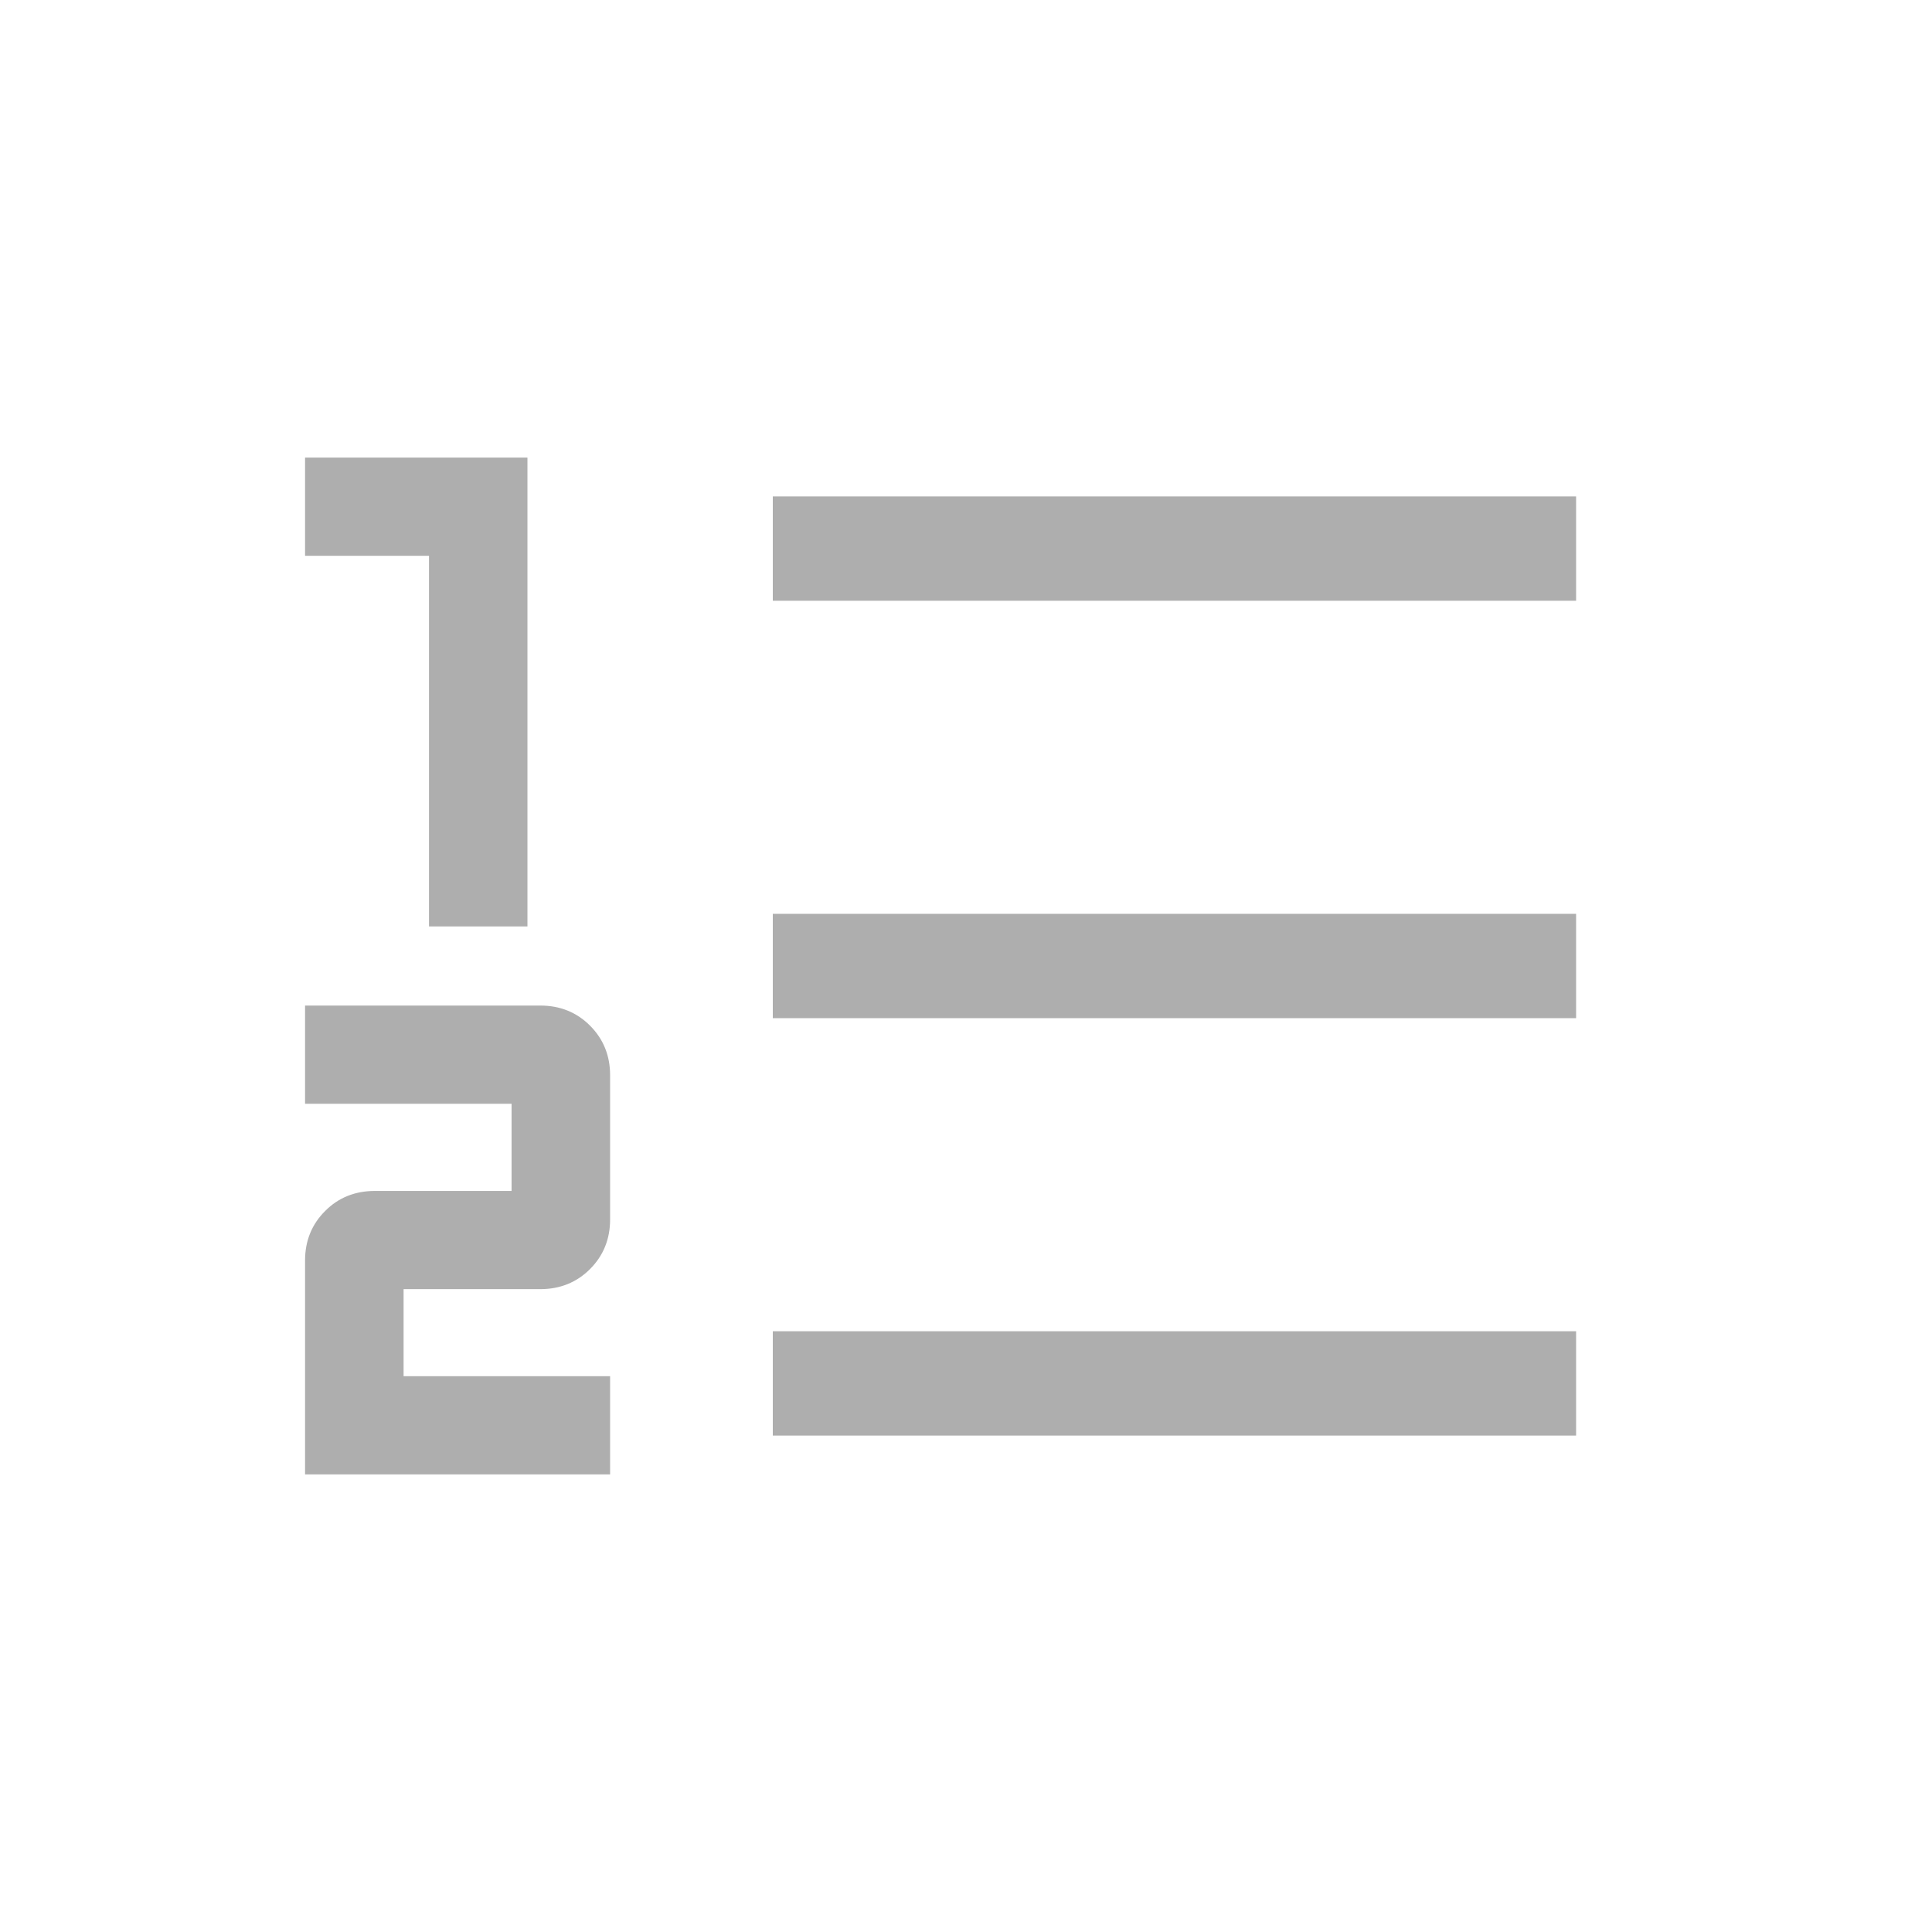 <svg width="19" height="19" viewBox="0 0 19 19" fill="none" xmlns="http://www.w3.org/2000/svg">
<mask id="mask0_403_81" style="mask-type:alpha" maskUnits="userSpaceOnUse" x="0" y="0" width="19" height="19">
<rect width="19" height="19" fill="#AEAEAE"/>
</mask>
<g mask="url(#mask0_403_81)">
<path d="M7.6 14.118V13.092H15.5V14.118H7.6ZM7.6 10.013V8.987H15.5V10.013H7.6ZM7.6 5.908V4.882H15.5V5.908H7.6Z" fill="#AEAEAE"/>
<path d="M3 12.397V14.5H6V13.534H3.969V12.678H5.313C5.507 12.678 5.671 12.612 5.802 12.481C5.934 12.349 6 12.186 6 11.992V10.575C6 10.381 5.934 10.218 5.802 10.086C5.671 9.955 5.507 9.889 5.313 9.889H3V10.855H5.031V11.712H3.688C3.493 11.712 3.329 11.777 3.198 11.909C3.066 12.04 3 12.203 3 12.397Z" fill="#AEAEAE"/>
<path d="M4.219 5.466V9.111H5.187V4.5H3V5.466H4.219Z" fill="#AEAEAE"/>
</g>
</svg>
